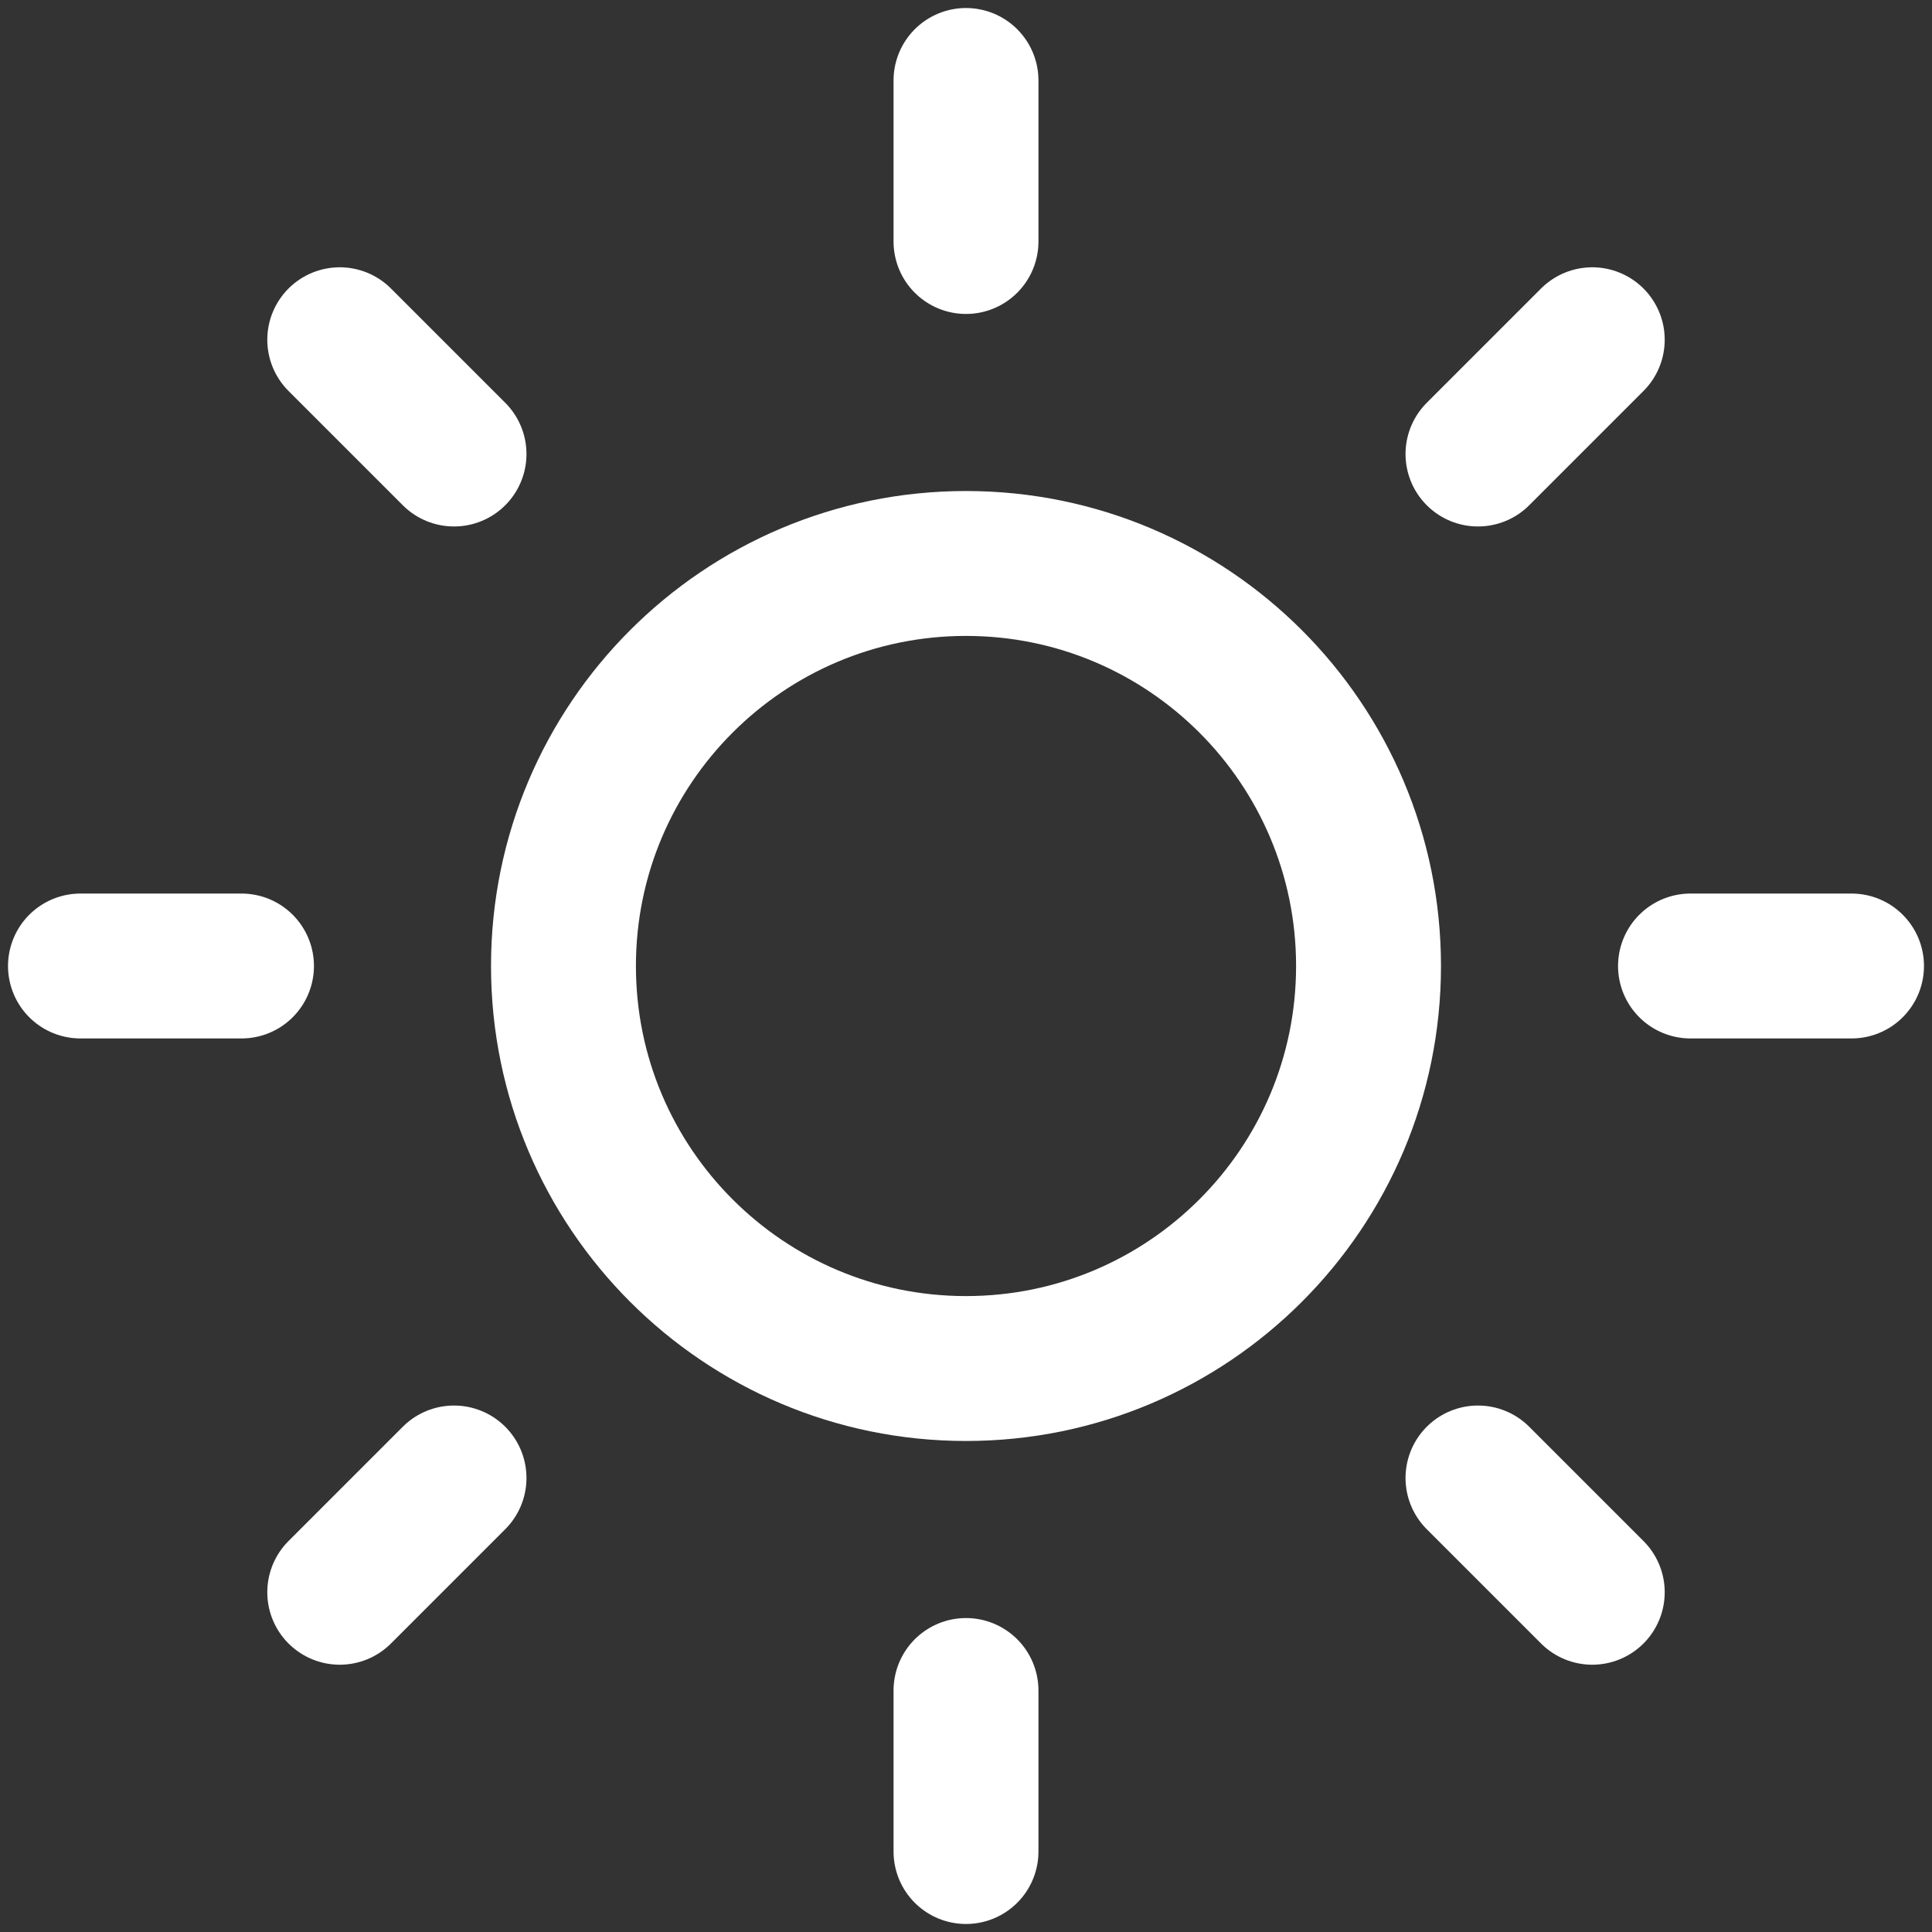 <svg width="20" height="20" viewBox="0 0 20 20" fill="none" xmlns="http://www.w3.org/2000/svg">
<rect x="0" y="0" width="20" height="20" fill="#333333" stroke="none"/>
<path d="M10 14.167C12.301 14.167 14.167 12.301 14.167 10C14.167 7.699 12.301 5.833 10 5.833C7.699 5.833 5.833 7.699 5.833 10C5.833 12.301 7.699 14.167 10 14.167Z" stroke="white" stroke-width="1.5" stroke-linecap="round" stroke-linejoin="round"/>
<path d="M10 0.833V2.5" stroke="white" stroke-width="1.5" stroke-linecap="round" stroke-linejoin="round"/>
<path d="M10 17.5V19.167" stroke="white" stroke-width="1.5" stroke-linecap="round" stroke-linejoin="round"/>
<path d="M3.517 3.517L4.7 4.7" stroke="white" stroke-width="1.5" stroke-linecap="round" stroke-linejoin="round"/>
<path d="M15.3 15.3L16.483 16.483" stroke="white" stroke-width="1.5" stroke-linecap="round" stroke-linejoin="round"/>
<path d="M0.833 10H2.5" stroke="white" stroke-width="1.5" stroke-linecap="round" stroke-linejoin="round"/>
<path d="M17.5 10H19.167" stroke="white" stroke-width="1.5" stroke-linecap="round" stroke-linejoin="round"/>
<path d="M3.517 16.483L4.7 15.3" stroke="white" stroke-width="1.5" stroke-linecap="round" stroke-linejoin="round"/>
<path d="M15.3 4.7L16.483 3.517" stroke="white" stroke-width="1.5" stroke-linecap="round" stroke-linejoin="round"/>
</svg>
